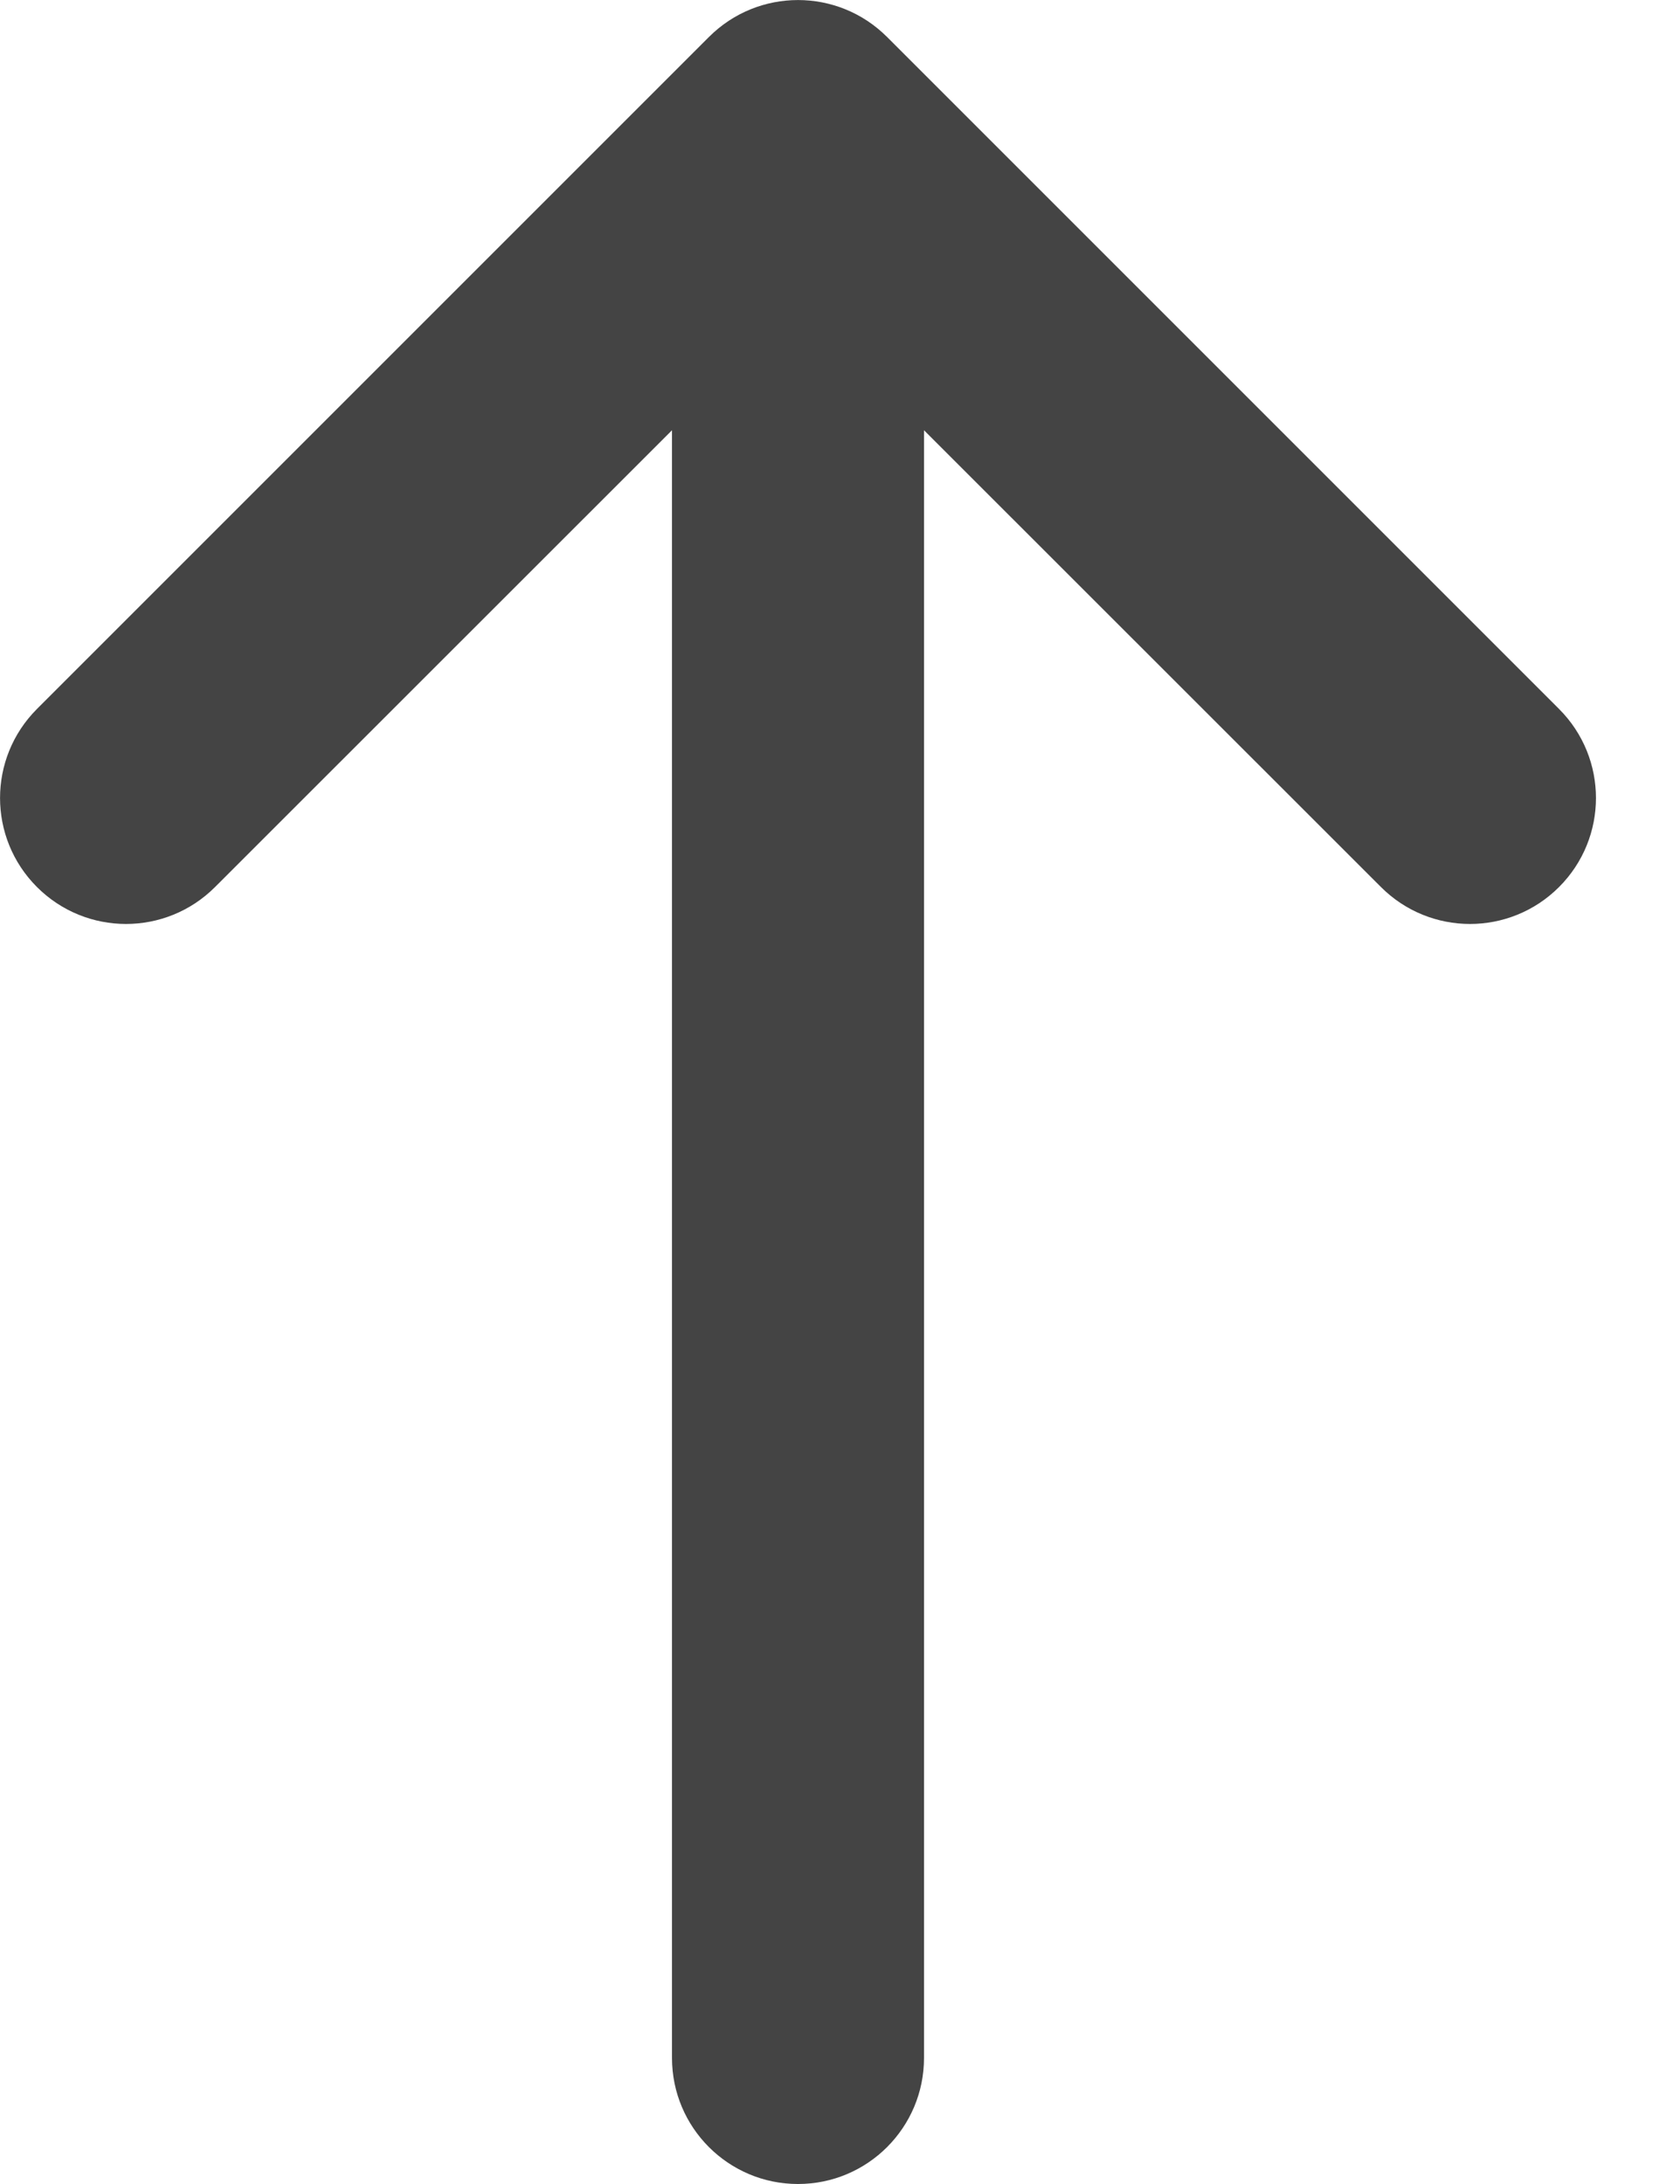 <svg width="10" height="13" viewBox="0 0 10 13" fill="none" xmlns="http://www.w3.org/2000/svg">
<path d="M1.28 5.28C0.987 5.573 0.513 5.573 0.22 5.28C-0.073 4.987 -0.073 4.513 0.22 4.22L4.22 0.22C4.513 -0.073 4.987 -0.073 5.28 0.22L9.28 4.22C9.573 4.513 9.573 4.987 9.28 5.28C8.987 5.573 8.513 5.573 8.22 5.28L5.5 2.561L5.5 12.25C5.5 12.664 5.164 13 4.75 13C4.336 13 4 12.664 4 12.25L4 2.561L1.28 5.28Z" fill="#444444"/>
</svg>
